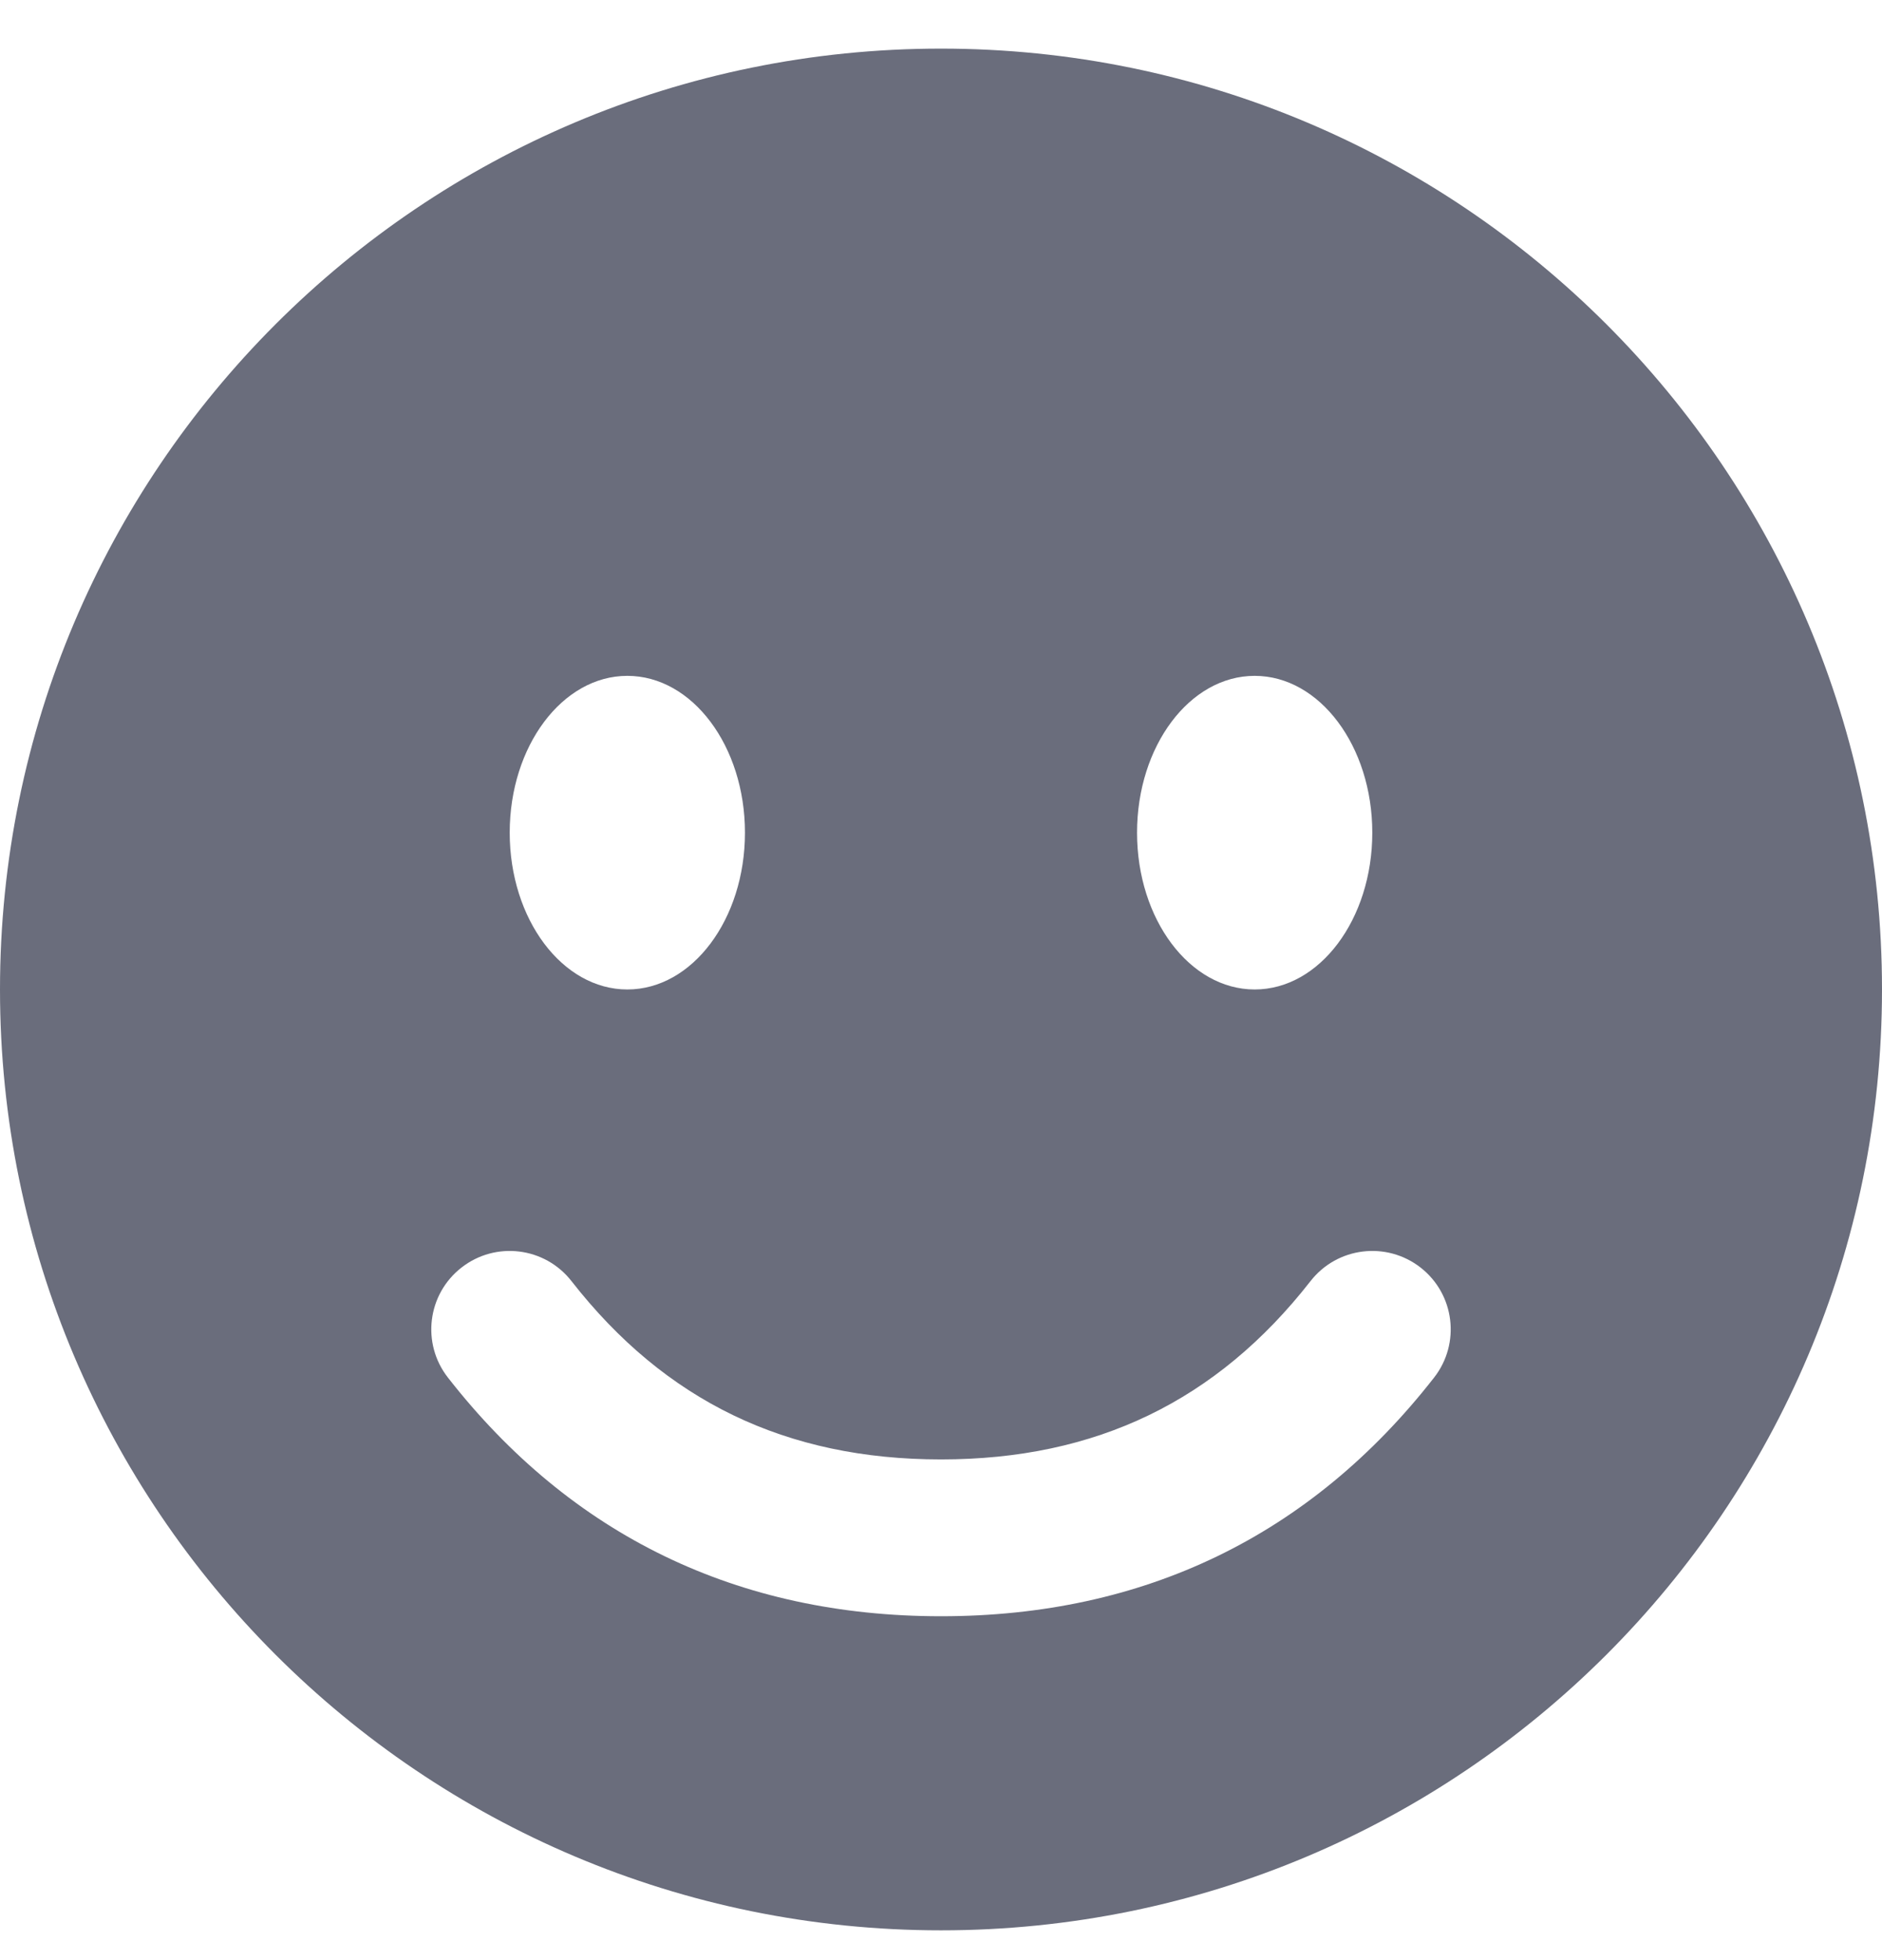 <svg width="24" height="25" viewBox="0 0 24 25" fill="none" xmlns="http://www.w3.org/2000/svg">
<path fill-rule="evenodd" clip-rule="evenodd" d="M12 0.62C18.627 0.62 24 5.993 24 12.62C24 19.247 18.627 24.62 12 24.62C5.373 24.62 0 19.247 0 12.62C0 5.993 5.373 0.62 12 0.62ZM16.712 16.34C15.518 17.869 13.976 18.614 12 18.614C10.024 18.614 8.482 17.869 7.288 16.34C6.948 15.904 6.32 15.827 5.885 16.167C5.449 16.507 5.372 17.135 5.712 17.57C7.286 19.587 9.411 20.614 12 20.614C14.589 20.614 16.714 19.587 18.288 17.57C18.628 17.135 18.551 16.507 18.116 16.167C17.68 15.827 17.052 15.904 16.712 16.34ZM8 8.62C7.172 8.62 6.5 9.516 6.5 10.62C6.5 11.725 7.172 12.62 8 12.62C8.828 12.62 9.5 11.725 9.5 10.62C9.5 9.516 8.828 8.62 8 8.62ZM16 8.62C15.172 8.62 14.5 9.516 14.5 10.62C14.5 11.725 15.172 12.62 16 12.62C16.828 12.62 17.5 11.725 17.5 10.62C17.5 9.516 16.828 8.62 16 8.62Z" fill="#6A6D7C"/>
</svg>
